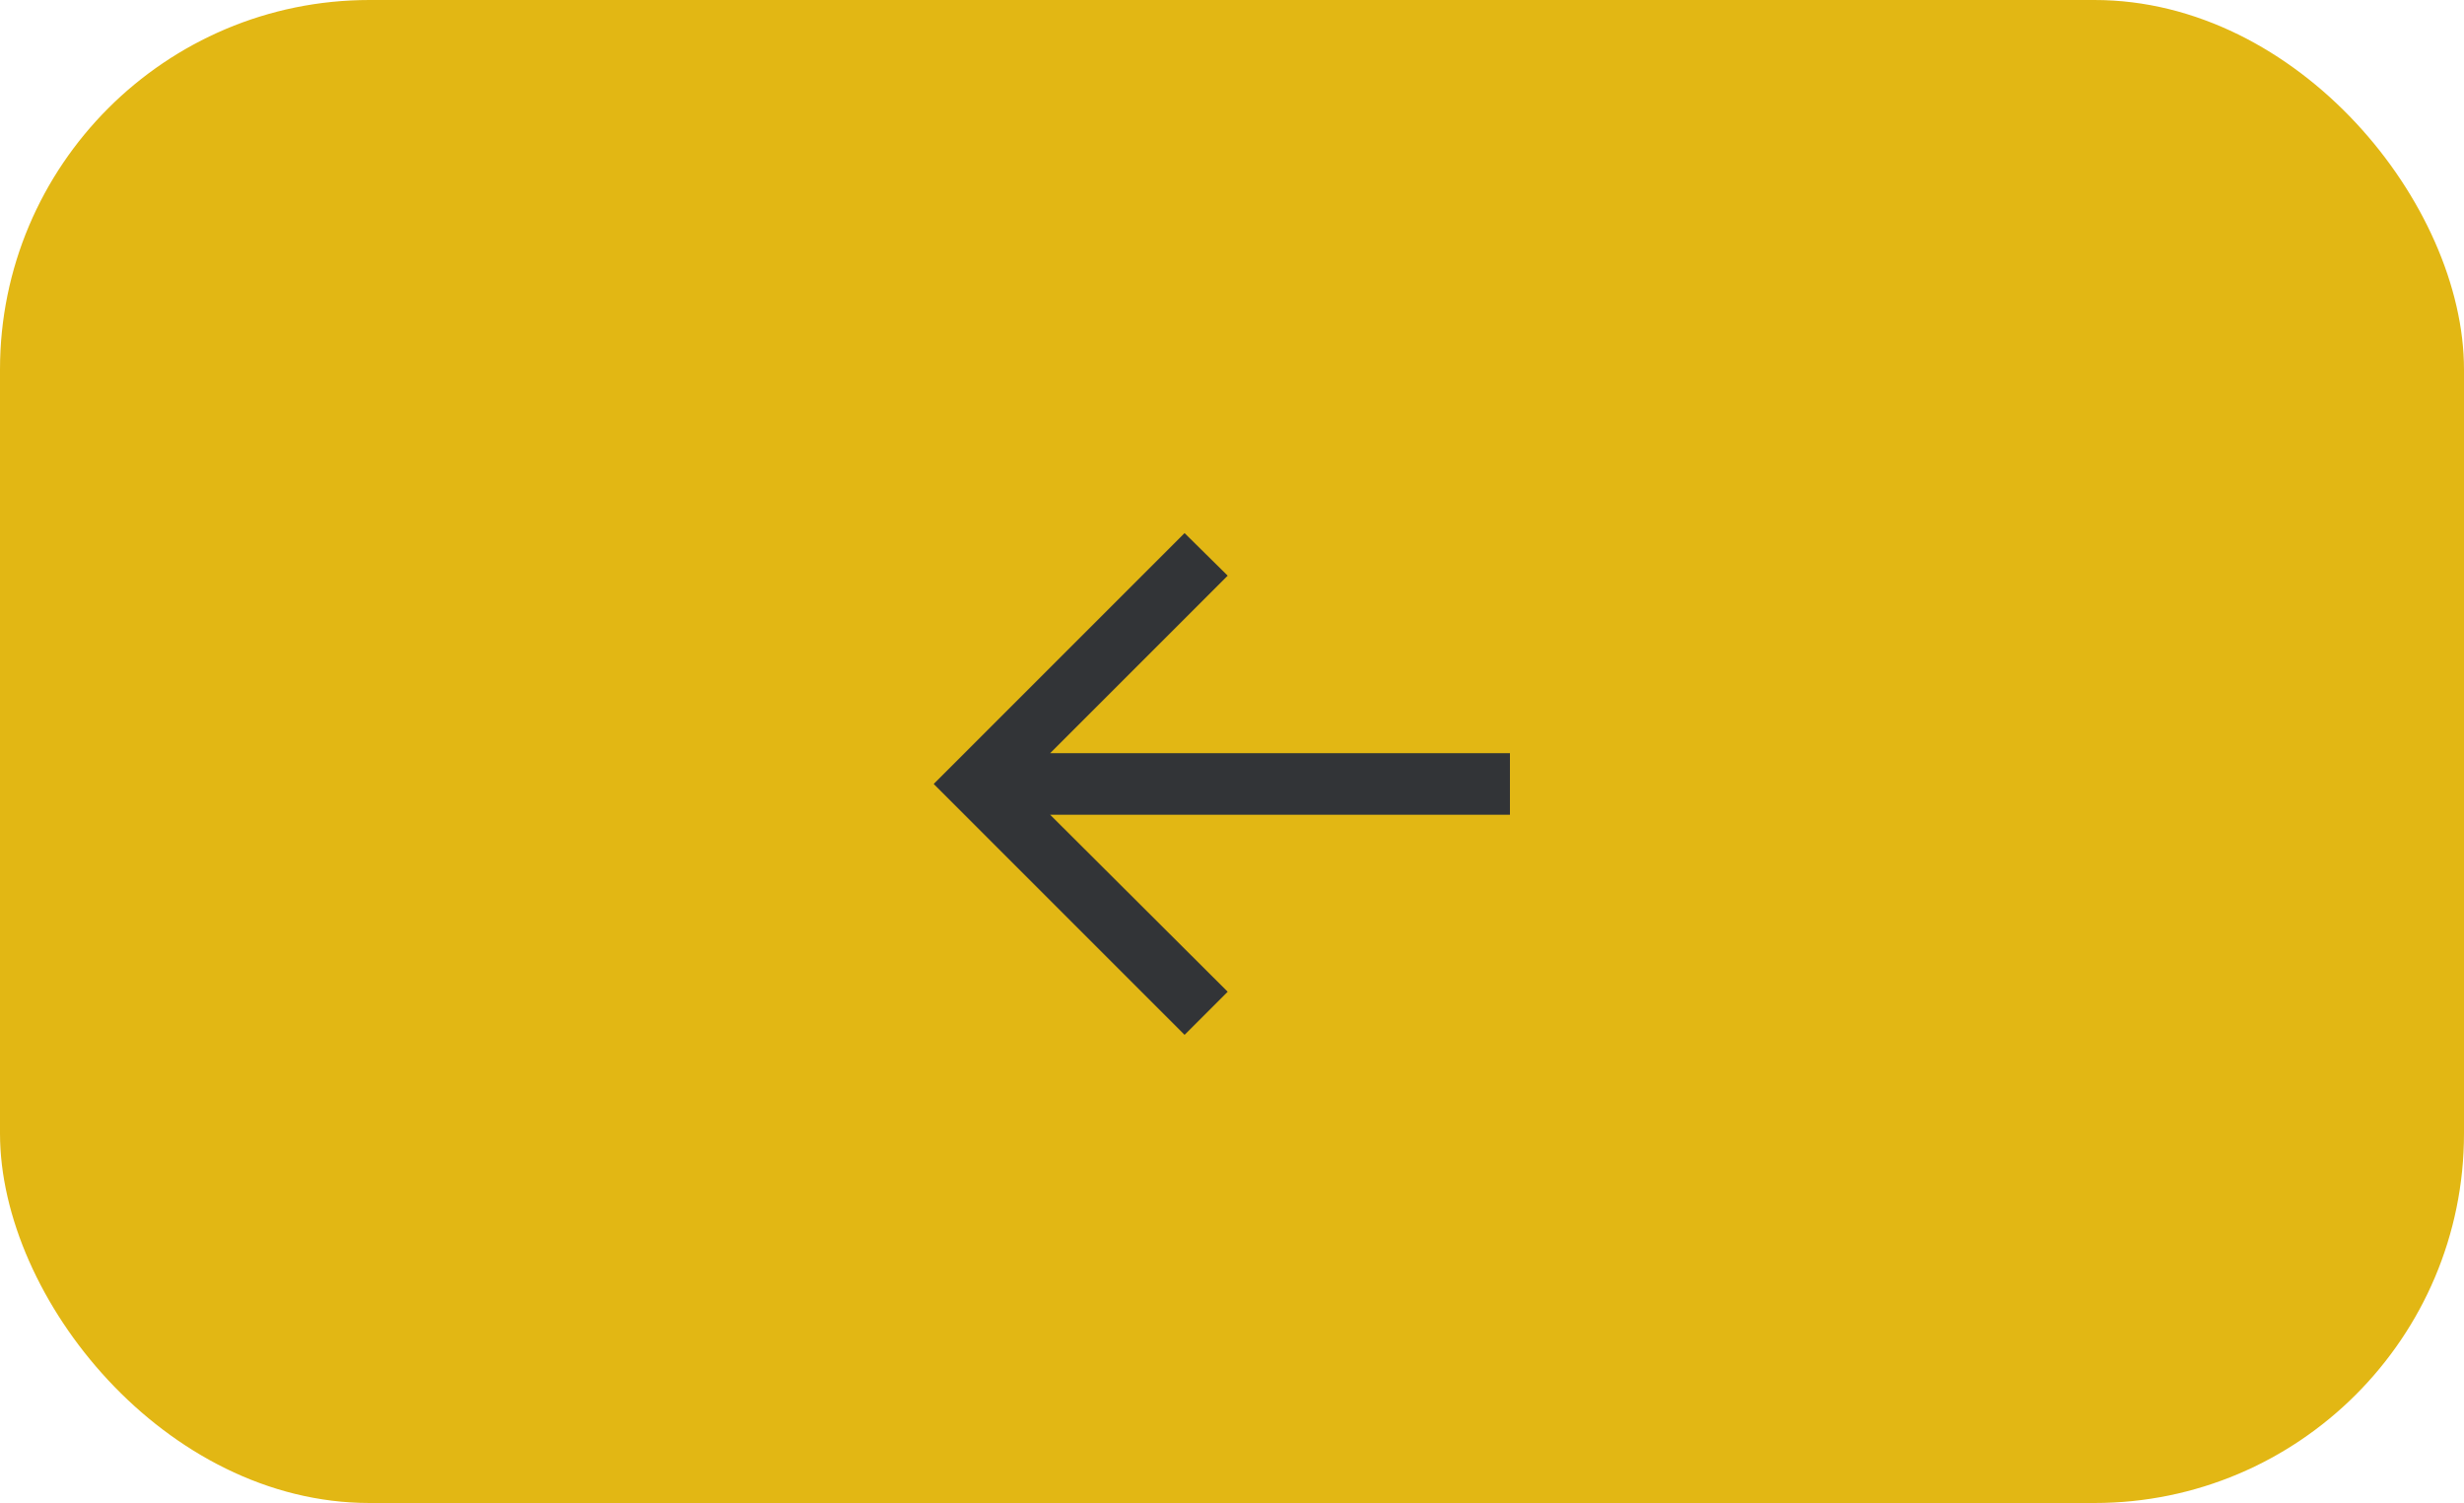 <svg width="100" height="61" viewBox="0 0 100 61" fill="none" xmlns="http://www.w3.org/2000/svg">
<rect width="100" height="61" rx="15" fill="#E2B714"/>
<path d="M48.075 42L37.894 31.818L48.075 21.636L49.825 23.364L42.621 30.568H61.28V33.068H42.621L49.825 40.25L48.075 42Z" fill="#323437"/>
</svg>
